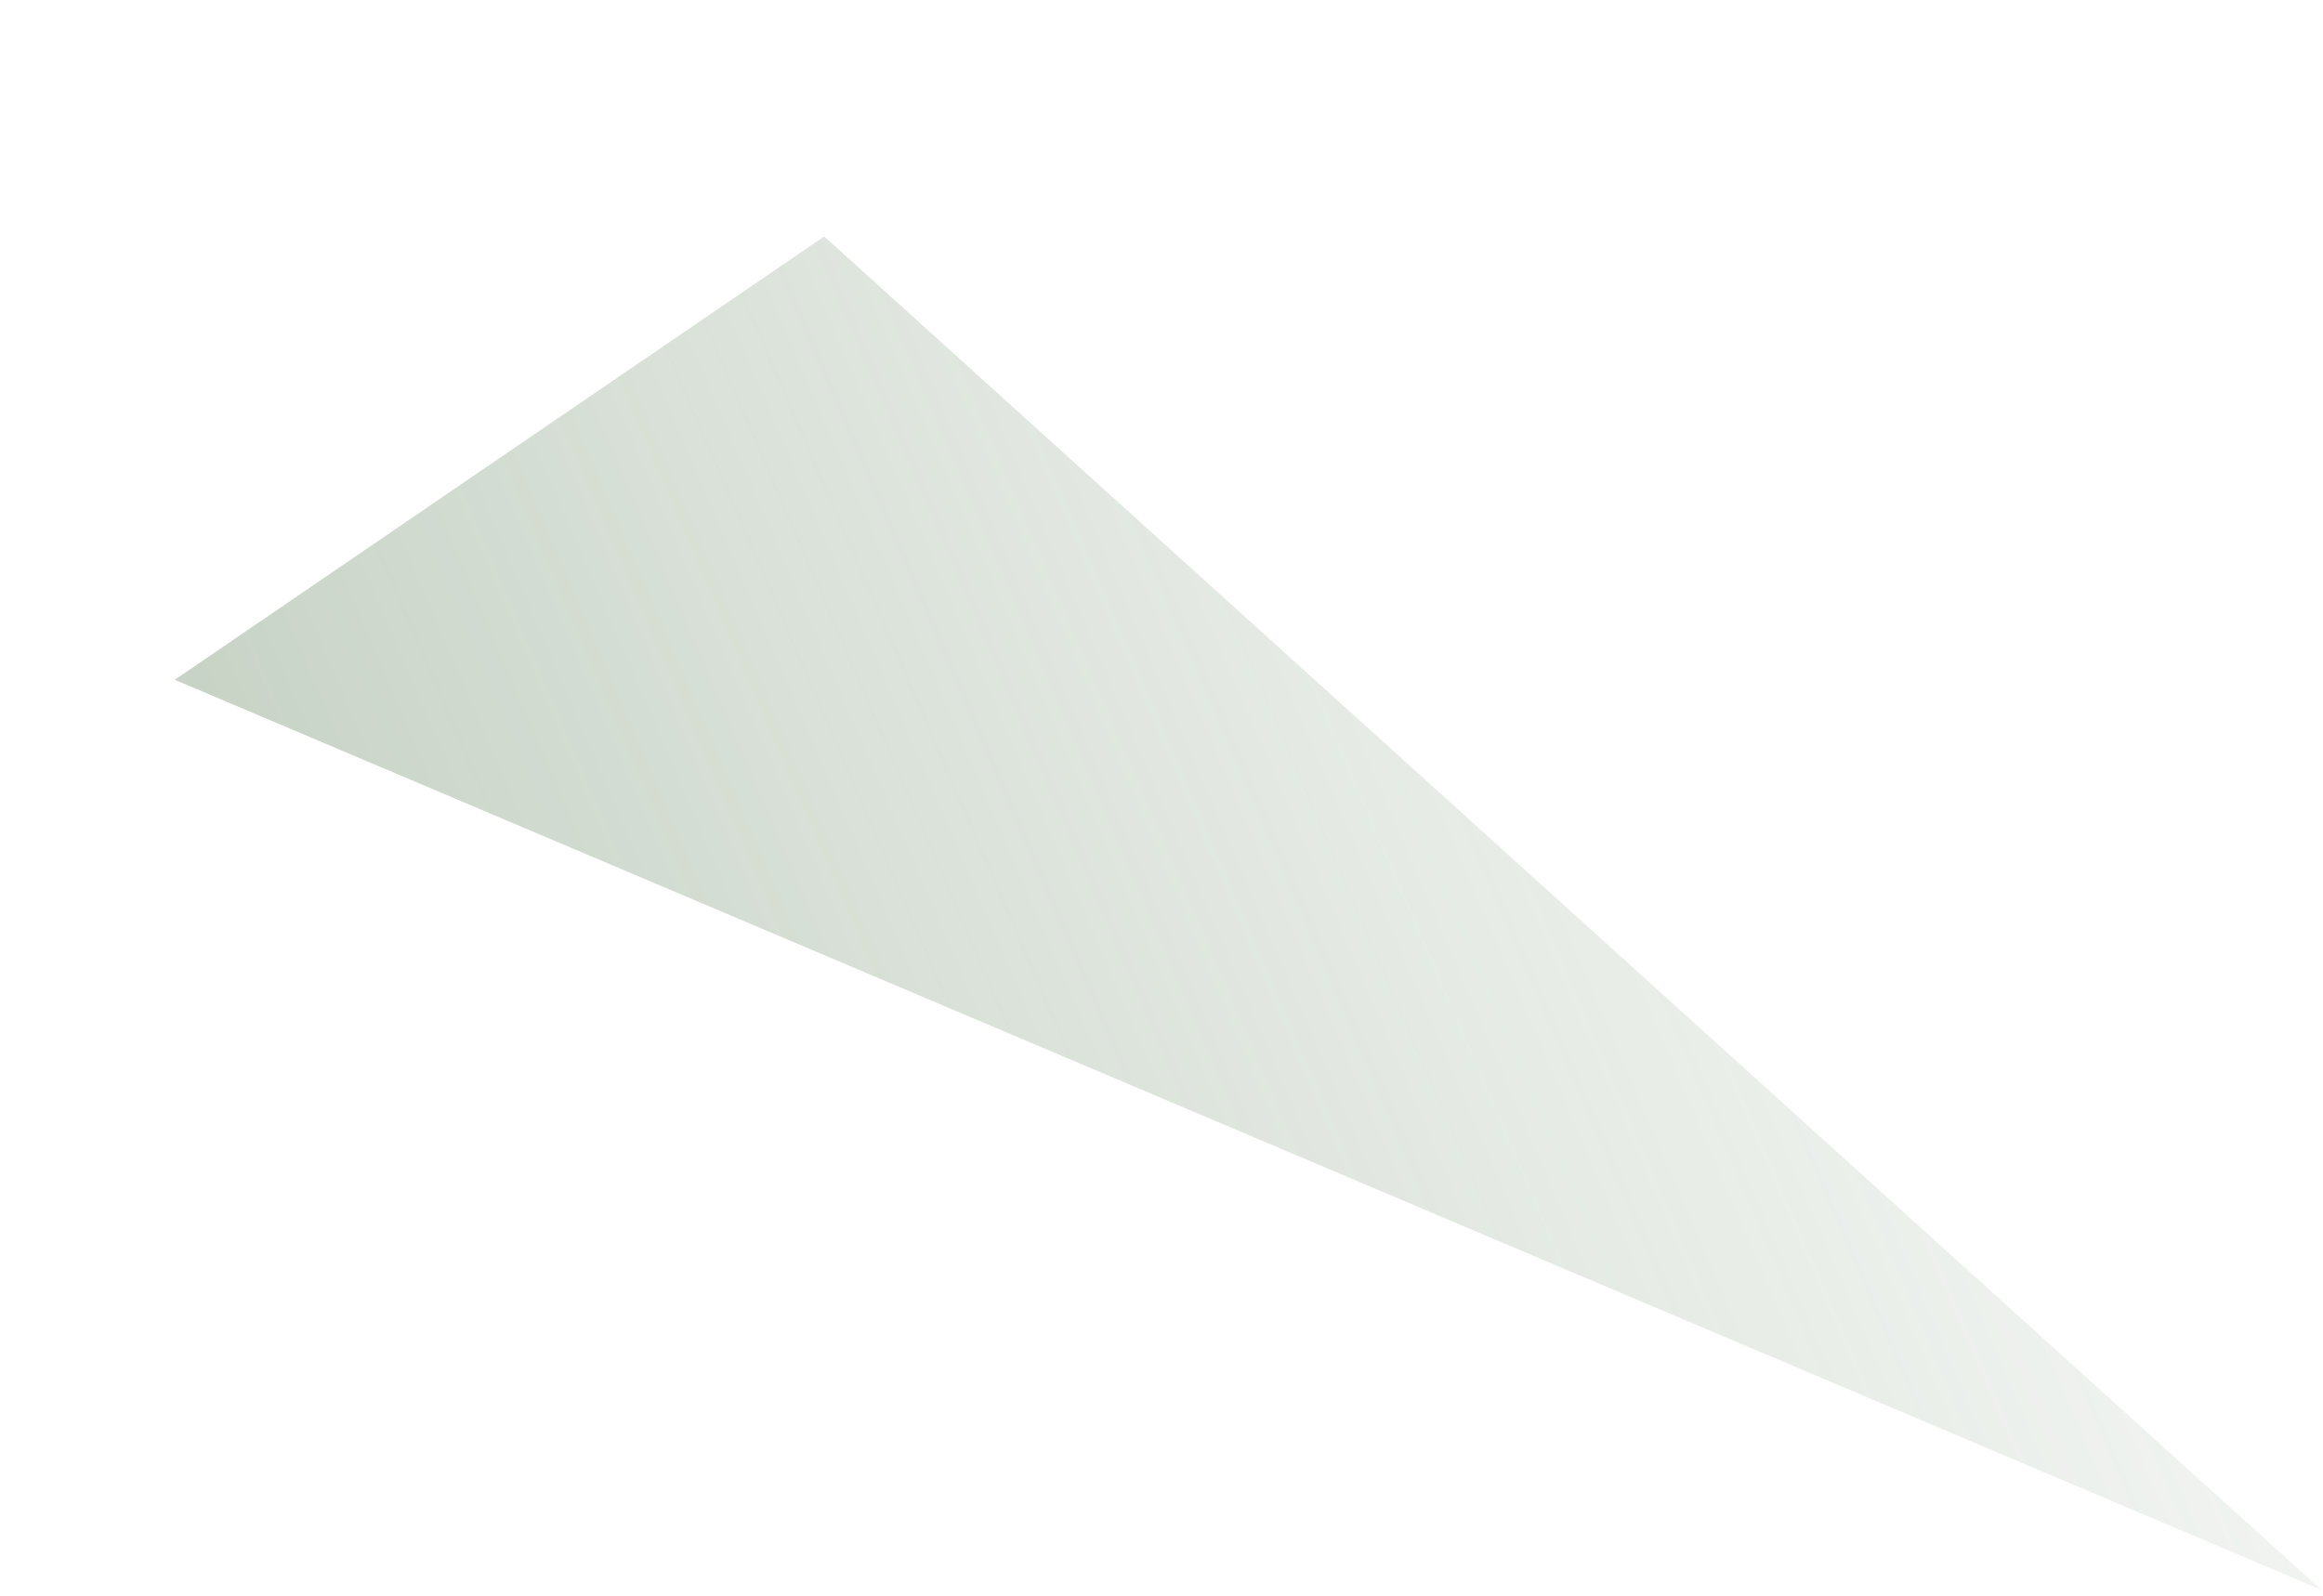 <svg width="291" height="200" viewBox="0 0 291 200" fill="none" xmlns="http://www.w3.org/2000/svg">
<g clip-path="url(#clip0_384_180)">
<path d="M290.798 199.204L103.251 29.627L21.893 85.173L290.798 199.204Z" fill="url(#paint0_linear_384_180)"/>
</g>
<defs>
<linearGradient id="paint0_linear_384_180" x1="413.325" y1="-56.632" x2="-257.796" y2="232.205" gradientUnits="userSpaceOnUse">
<stop stop-color="white" stop-opacity="0"/>
<stop offset="1" stop-color="#53764E"/>
</linearGradient>
<clipPath id="clip0_384_180">
<rect width="290.8" height="223.69" fill="white" transform="translate(0 -24)"/>
</clipPath>
</defs>
</svg>
